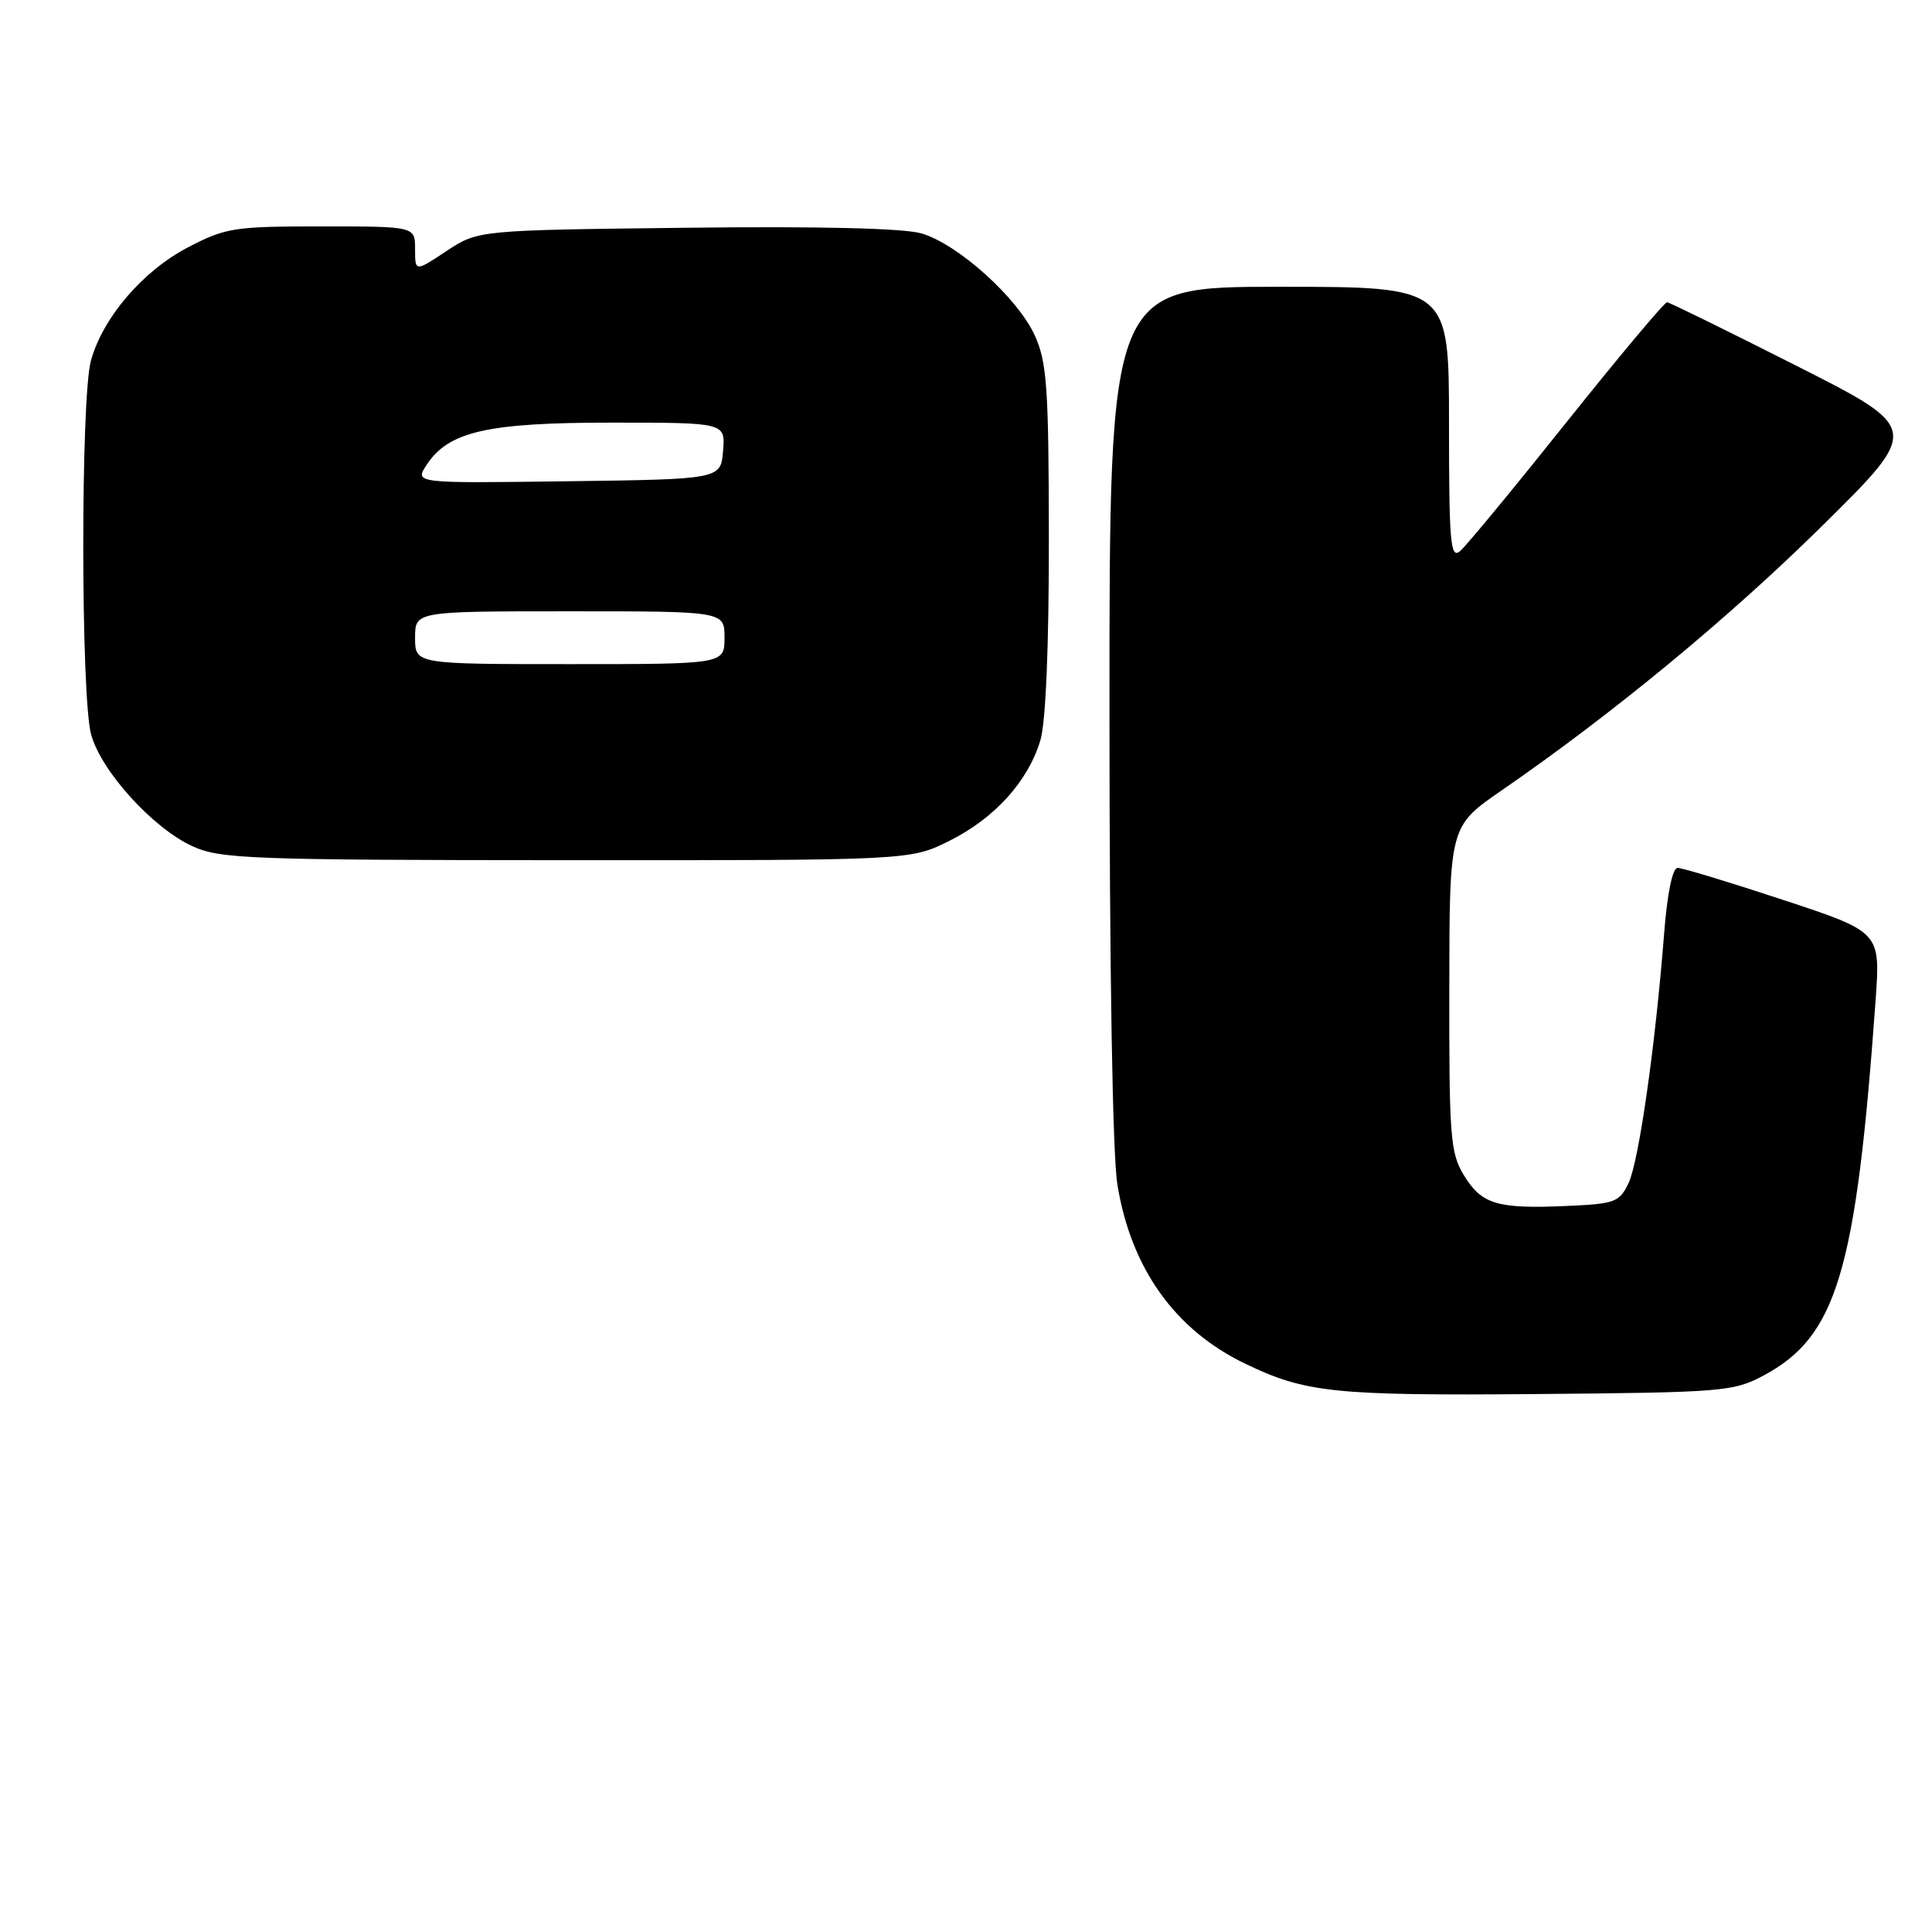 <?xml version="1.0" encoding="UTF-8" standalone="no"?>
<!DOCTYPE svg PUBLIC "-//W3C//DTD SVG 1.1//EN" "http://www.w3.org/Graphics/SVG/1.1/DTD/svg11.dtd" >
<svg xmlns="http://www.w3.org/2000/svg" xmlns:xlink="http://www.w3.org/1999/xlink" version="1.1" viewBox="0 0 256 256">
 <g >
 <path fill="currentColor"
d=" M 233.67 182.27 C 243.40 177.07 245.94 168.54 248.53 132.50 C 249.17 123.50 249.17 123.50 236.30 119.25 C 229.21 116.91 222.92 115.00 222.30 115.00 C 221.61 115.00 220.92 118.36 220.50 123.75 C 219.35 138.53 217.16 153.89 215.79 156.77 C 214.57 159.31 213.99 159.52 207.51 159.80 C 198.36 160.20 196.33 159.58 193.97 155.72 C 192.18 152.78 192.01 150.64 192.04 131.00 C 192.06 109.50 192.06 109.50 198.95 104.75 C 213.78 94.52 229.03 81.93 241.48 69.65 C 254.50 56.79 254.50 56.79 238.00 48.45 C 228.93 43.86 221.23 40.08 220.90 40.05 C 220.57 40.02 214.58 47.17 207.59 55.92 C 200.60 64.68 194.24 72.39 193.44 73.05 C 192.19 74.08 192.00 71.81 192.00 56.12 C 192.00 38.00 192.00 38.00 169.50 38.00 C 147.00 38.00 147.00 38.00 147.01 94.25 C 147.01 128.71 147.42 153.01 148.06 156.97 C 149.86 168.04 155.67 176.20 164.96 180.68 C 172.97 184.55 176.78 184.94 203.50 184.72 C 228.25 184.51 229.70 184.39 233.67 182.27 Z  M 125.81 111.41 C 131.80 108.42 136.23 103.53 137.86 98.08 C 138.57 95.69 138.99 85.70 138.98 71.38 C 138.96 51.35 138.73 48.00 137.12 44.46 C 134.86 39.49 126.96 32.36 122.11 30.93 C 119.80 30.24 108.52 29.97 90.92 30.18 C 63.35 30.50 63.35 30.50 59.17 33.26 C 55.00 36.03 55.00 36.03 55.00 33.01 C 55.00 30.00 55.00 30.00 42.61 30.00 C 31.00 30.00 29.90 30.17 24.88 32.79 C 18.91 35.91 13.63 42.08 12.05 47.78 C 10.68 52.71 10.70 92.40 12.08 97.35 C 13.43 102.21 20.27 109.74 25.50 112.13 C 29.18 113.81 33.09 113.96 75.05 113.98 C 120.61 114.00 120.61 114.00 125.81 111.41 Z  M 55.00 84.50 C 55.00 81.00 55.00 81.00 75.50 81.00 C 96.00 81.00 96.00 81.00 96.00 84.50 C 96.00 88.00 96.00 88.00 75.50 88.00 C 55.00 88.00 55.00 88.00 55.00 84.50 Z  M 56.52 61.61 C 59.43 57.17 64.55 56.00 81.08 56.00 C 96.12 56.00 96.12 56.00 95.81 59.75 C 95.50 63.50 95.50 63.50 75.21 63.77 C 54.93 64.04 54.93 64.04 56.52 61.61 Z "/>
</g>
</svg>